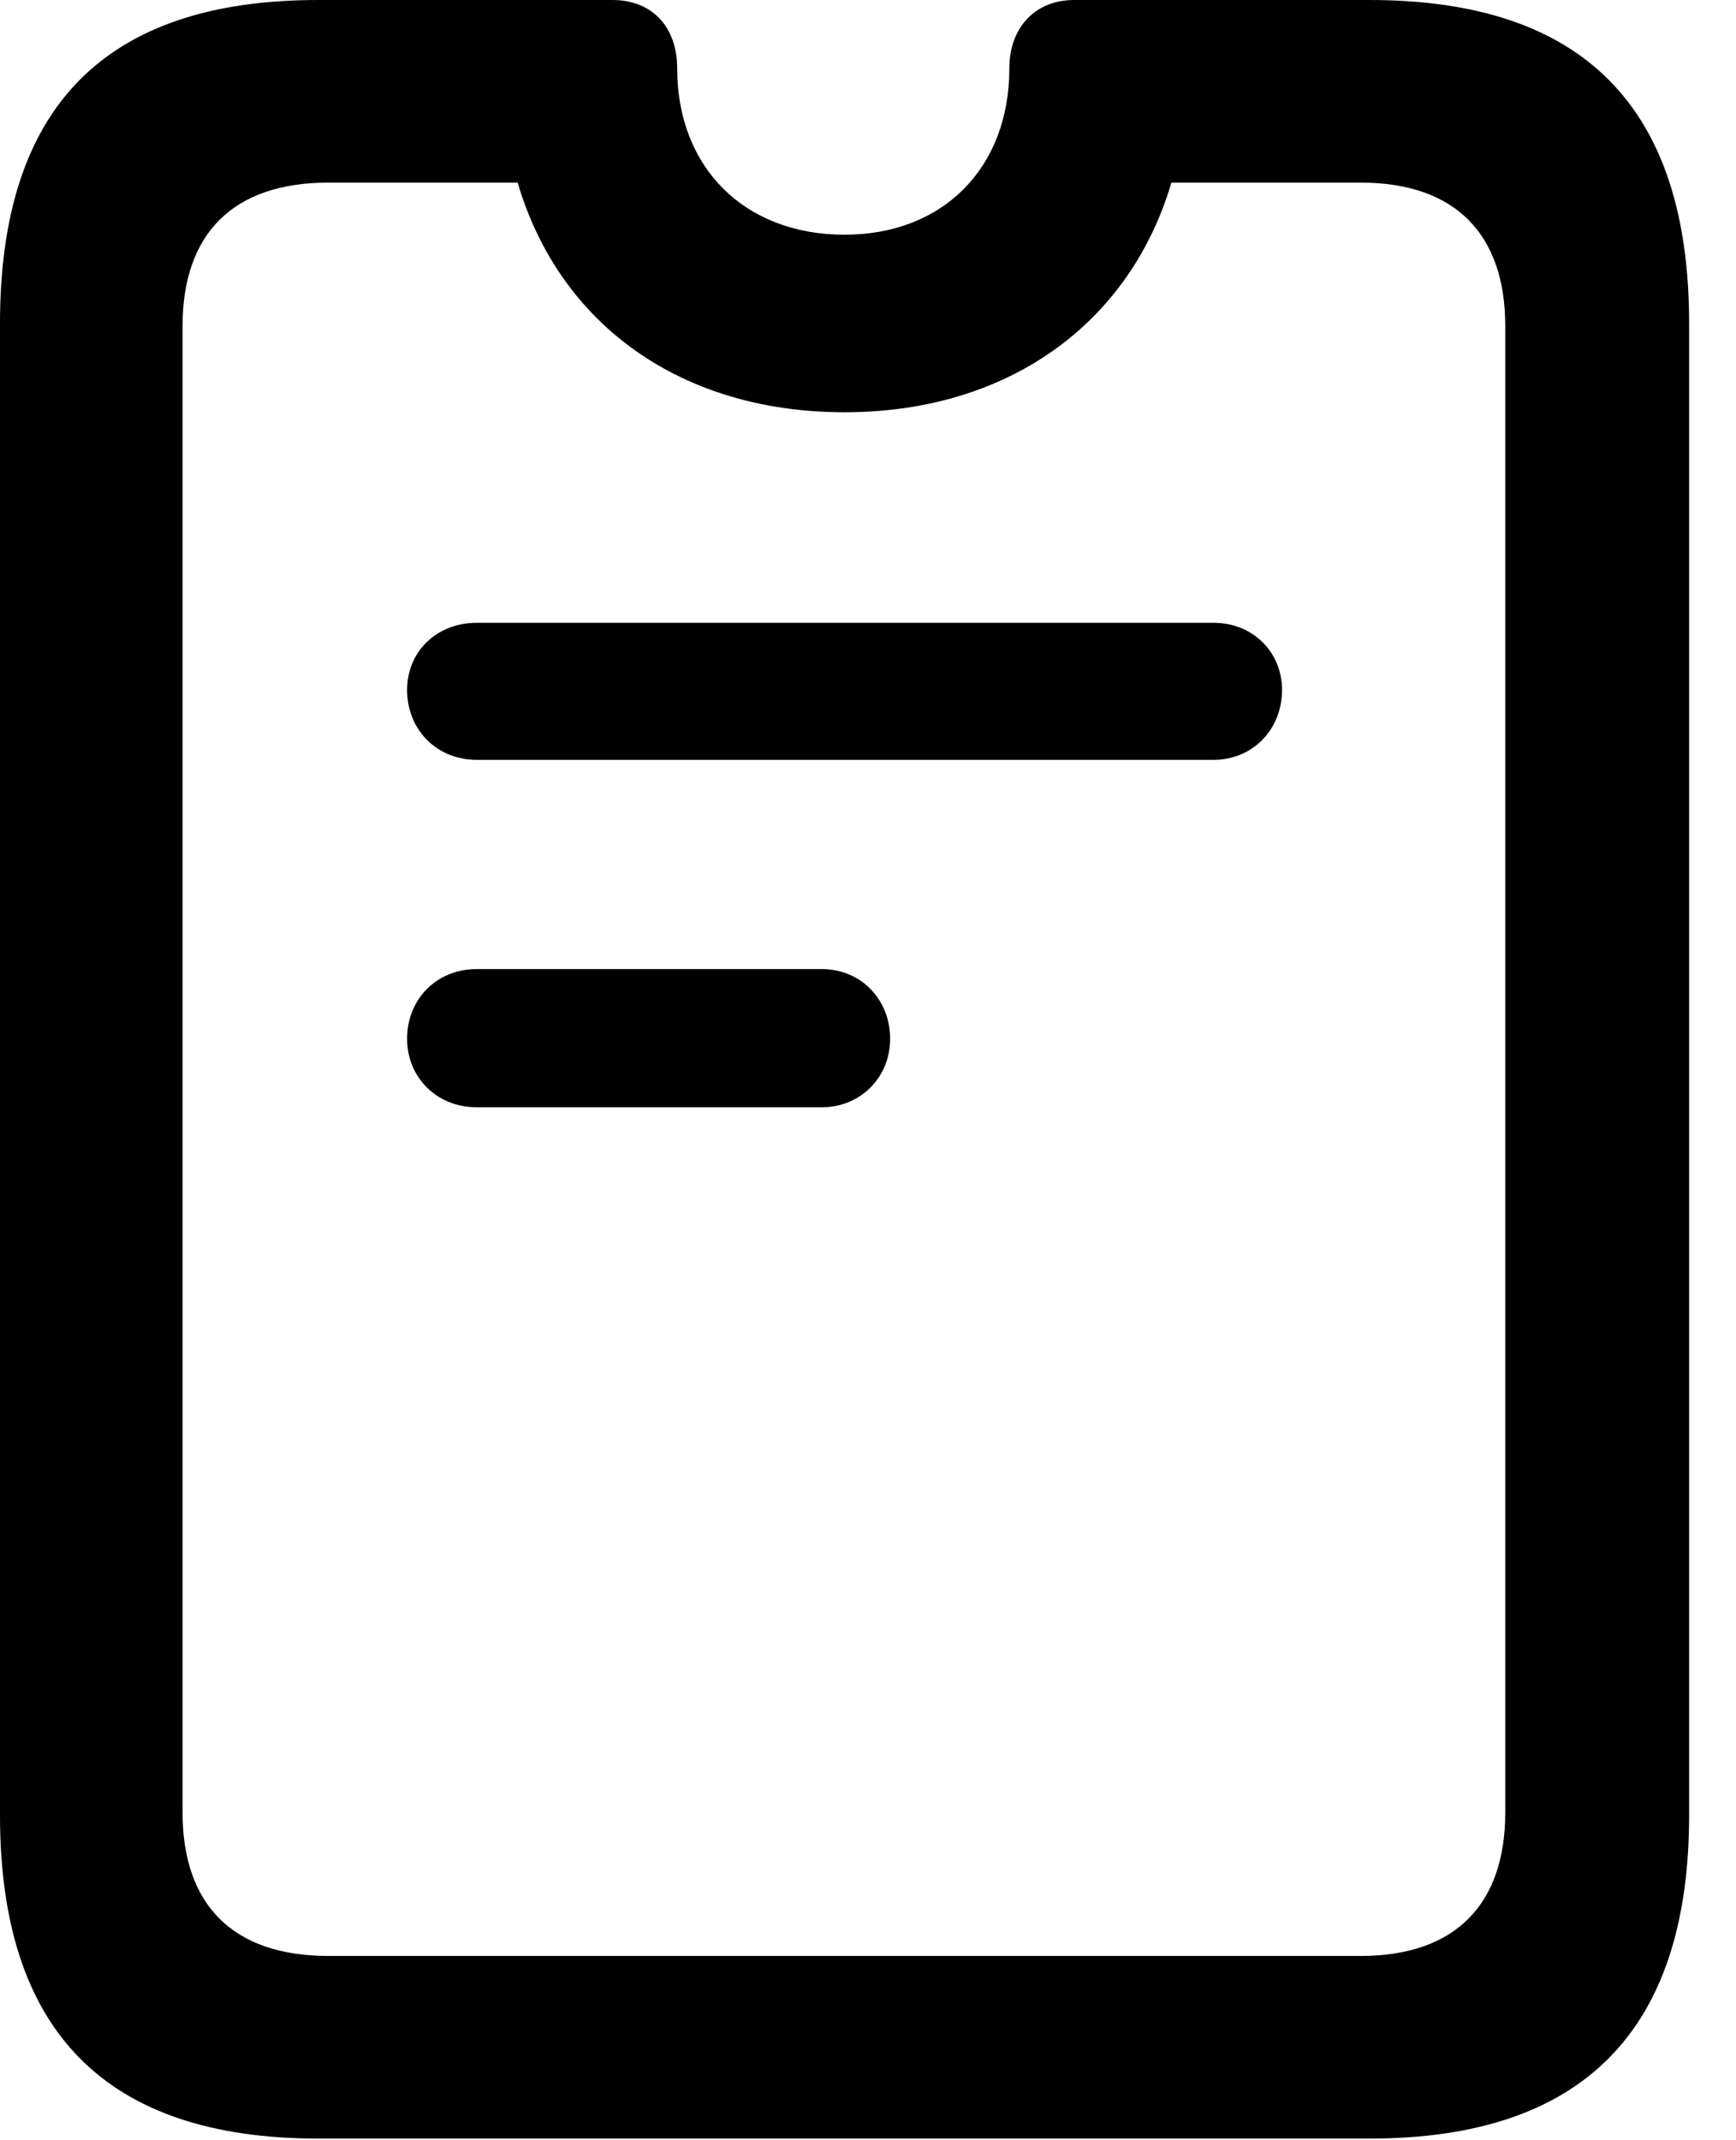 <svg version="1.1" xmlns="http://www.w3.org/2000/svg" xmlns:xlink="http://www.w3.org/1999/xlink" width="13.369" height="16.475" viewBox="0 0 13.369 16.475">
 <g>
  <rect height="16.475" opacity="0" width="13.369" x="0" y="0"/>
  <path d="M2.451 16.465L10.547 16.465C12.188 16.465 13.008 15.635 13.008 13.975L13.008 2.49C13.008 0.82 12.188 0 10.547 0L8.271 0C7.979 0 7.773 0.205 7.773 0.527C7.773 1.289 7.266 1.807 6.504 1.807C5.732 1.807 5.215 1.289 5.215 0.527C5.215 0.205 5.02 0 4.717 0L2.451 0C0.811 0 0 0.82 0 2.49L0 13.975C0 15.635 0.811 16.465 2.451 16.465ZM2.529 15.059C1.787 15.059 1.406 14.658 1.406 13.955L1.406 2.51C1.406 1.807 1.787 1.406 2.529 1.406L4.697 1.406L3.887 0.908C4.043 2.285 5.059 3.174 6.504 3.174C7.939 3.174 8.965 2.285 9.121 0.908L8.301 1.406L10.479 1.406C11.211 1.406 11.592 1.807 11.592 2.51L11.592 13.955C11.592 14.658 11.211 15.059 10.479 15.059ZM3.672 5.85L9.346 5.85C9.648 5.85 9.873 5.615 9.873 5.312C9.873 5.02 9.648 4.795 9.346 4.795L3.672 4.795C3.359 4.795 3.135 5.02 3.135 5.312C3.135 5.615 3.359 5.85 3.672 5.85ZM3.672 8.525L6.328 8.525C6.631 8.525 6.855 8.291 6.855 7.998C6.855 7.695 6.631 7.461 6.328 7.461L3.672 7.461C3.359 7.461 3.135 7.695 3.135 7.998C3.135 8.291 3.359 8.525 3.672 8.525Z" fill="currentColor"/>
 </g>
</svg>
